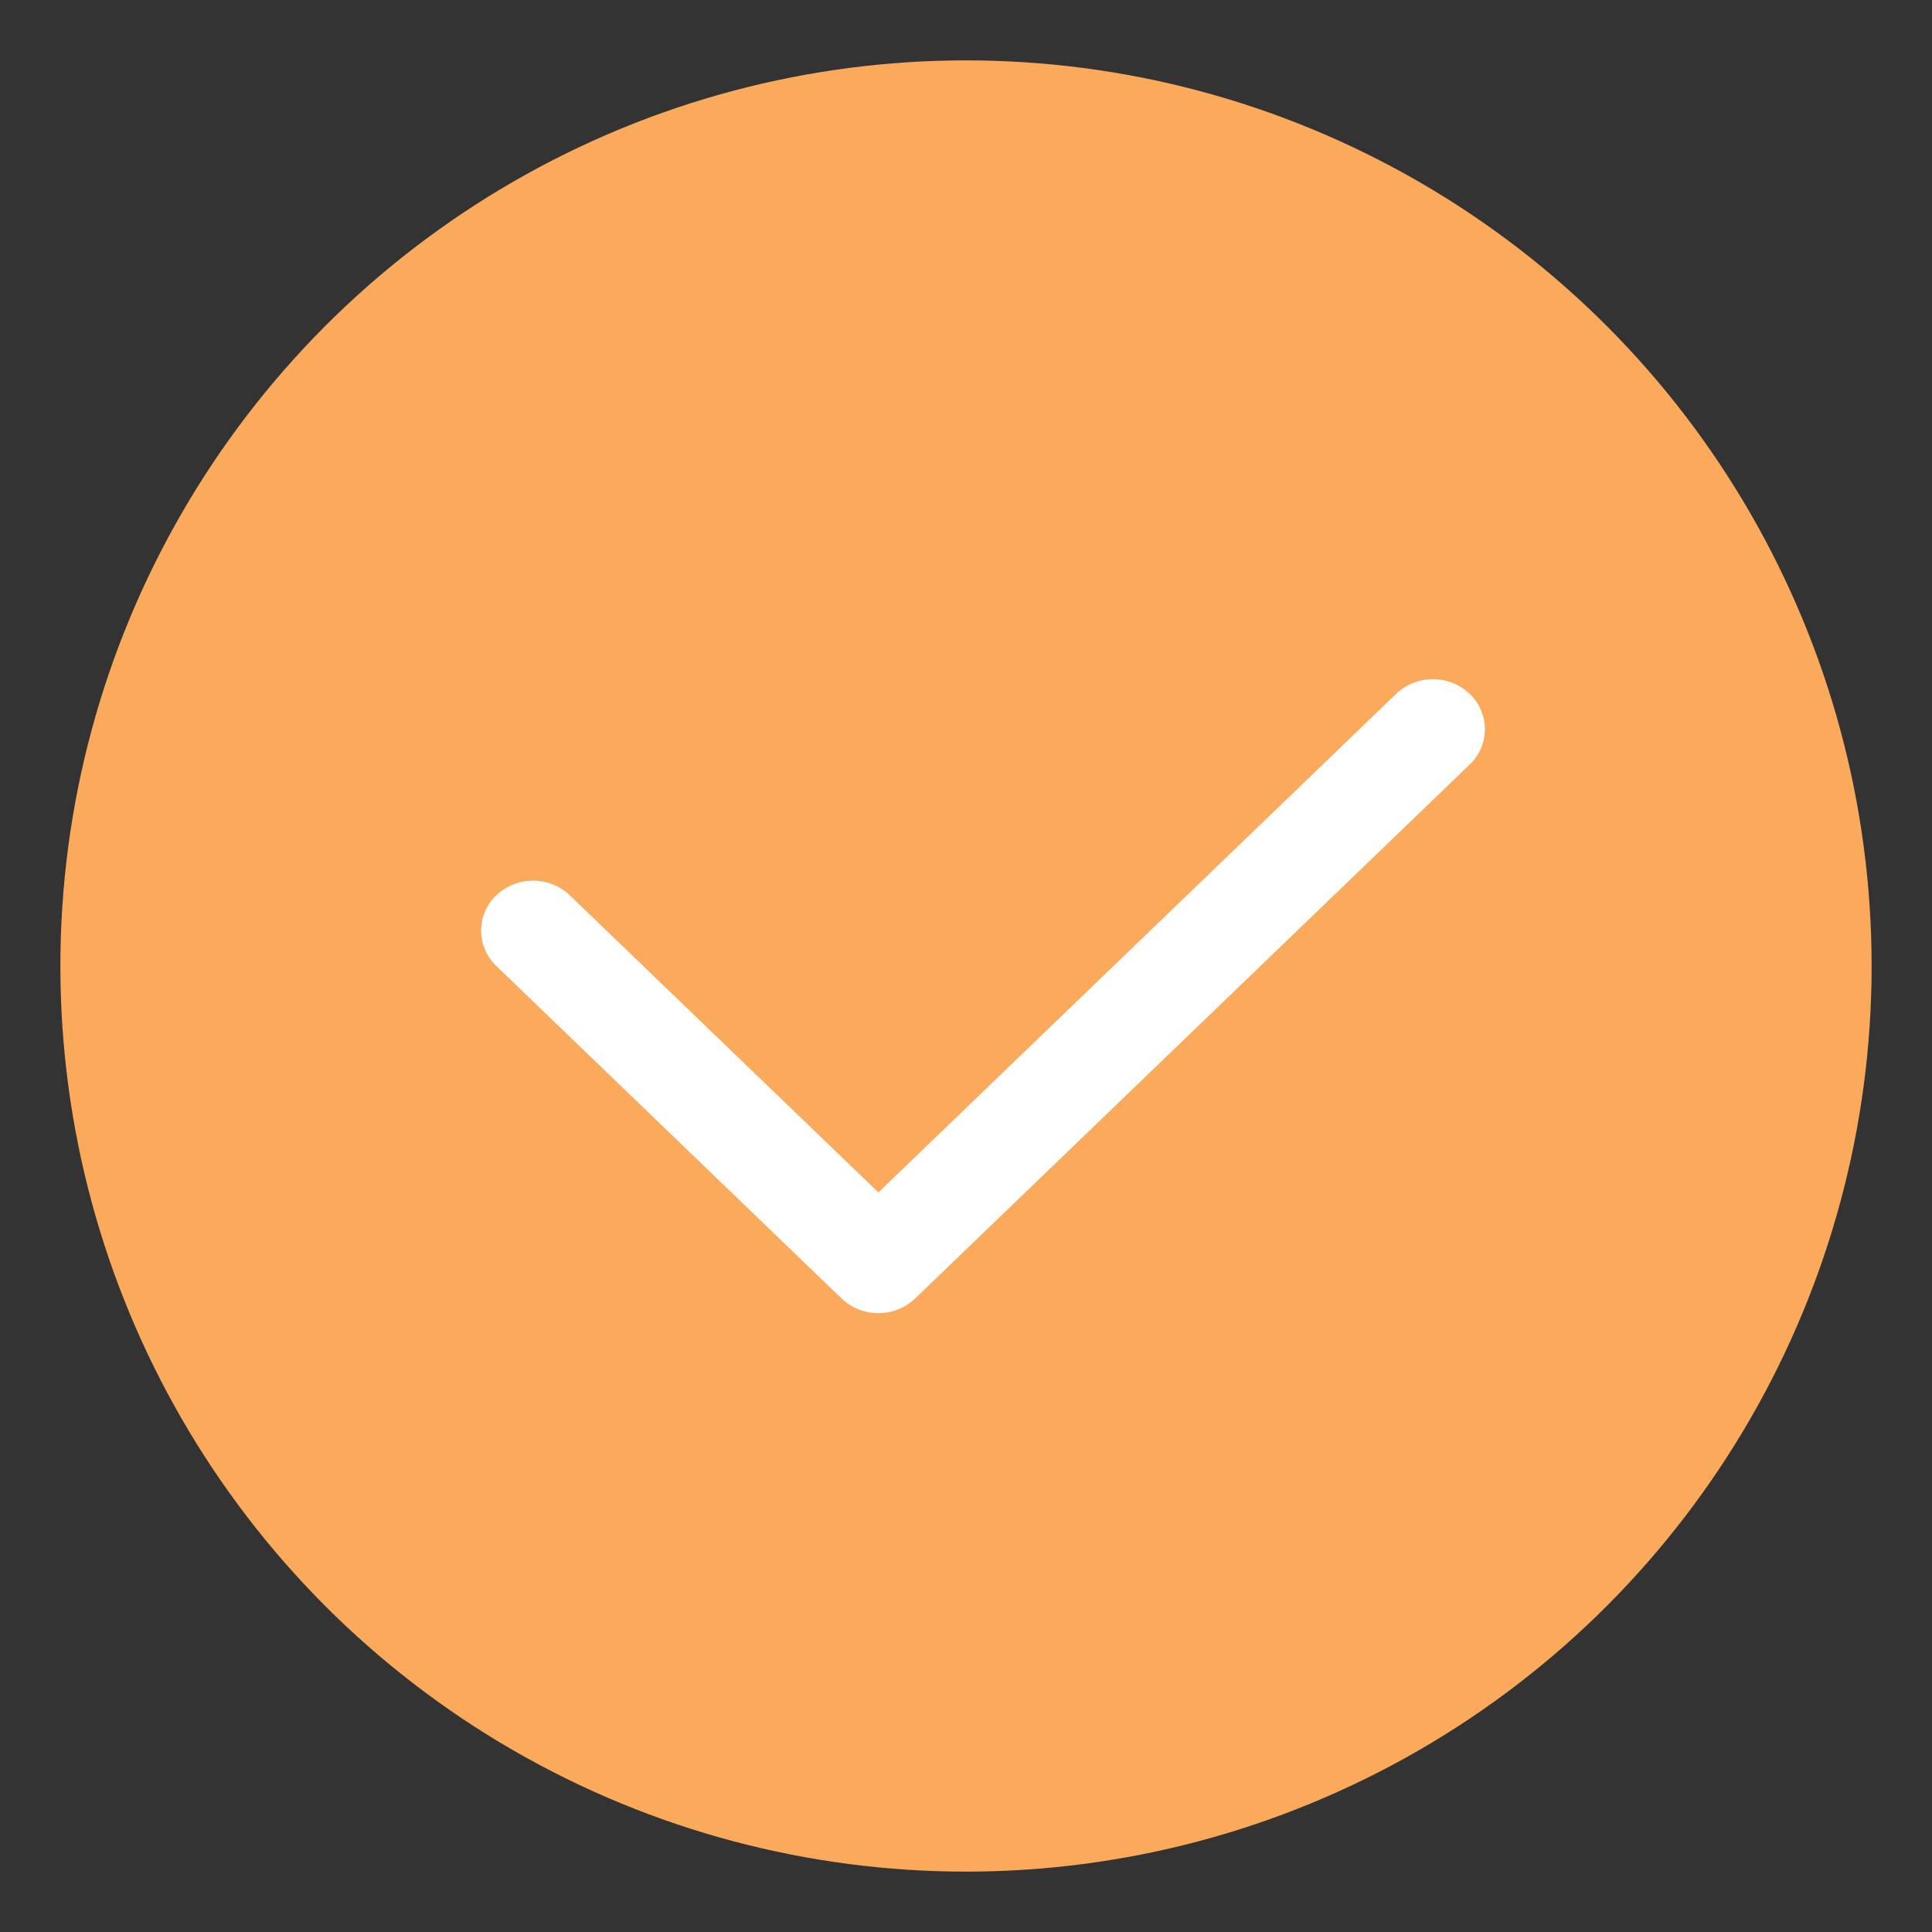 <svg xmlns="http://www.w3.org/2000/svg" xmlns:xlink="http://www.w3.org/1999/xlink" width="32" height="32" viewBox="0 0 32 32">
    <rect x="0" y="0" width="32" height="32" fill="#333333" stroke="none"/>
    <defs>
        <circle id="a" cx="16" cy="16" r="15"/>
    </defs>
    <g fill="none" fill-rule="evenodd">
        <mask id="b" fill="#fff">
            <use xlink:href="#a"/>
        </mask>
        <use fill="#faaa5a" xlink:href="#a"/>
        <g fill="#fff" mask="url(#b)">
            <path d="M24.342 11.492a.885.885 0 0 0-1.217 0l-8.576 8.258-5.132-4.941a.885.885 0 0 0-1.196.02.807.807 0 0 0-.021 1.151l5.74 5.528a.885.885 0 0 0 1.217 0l9.185-8.844a.807.807 0 0 0 0-1.172z"/>
        </g>
    </g>
</svg>
